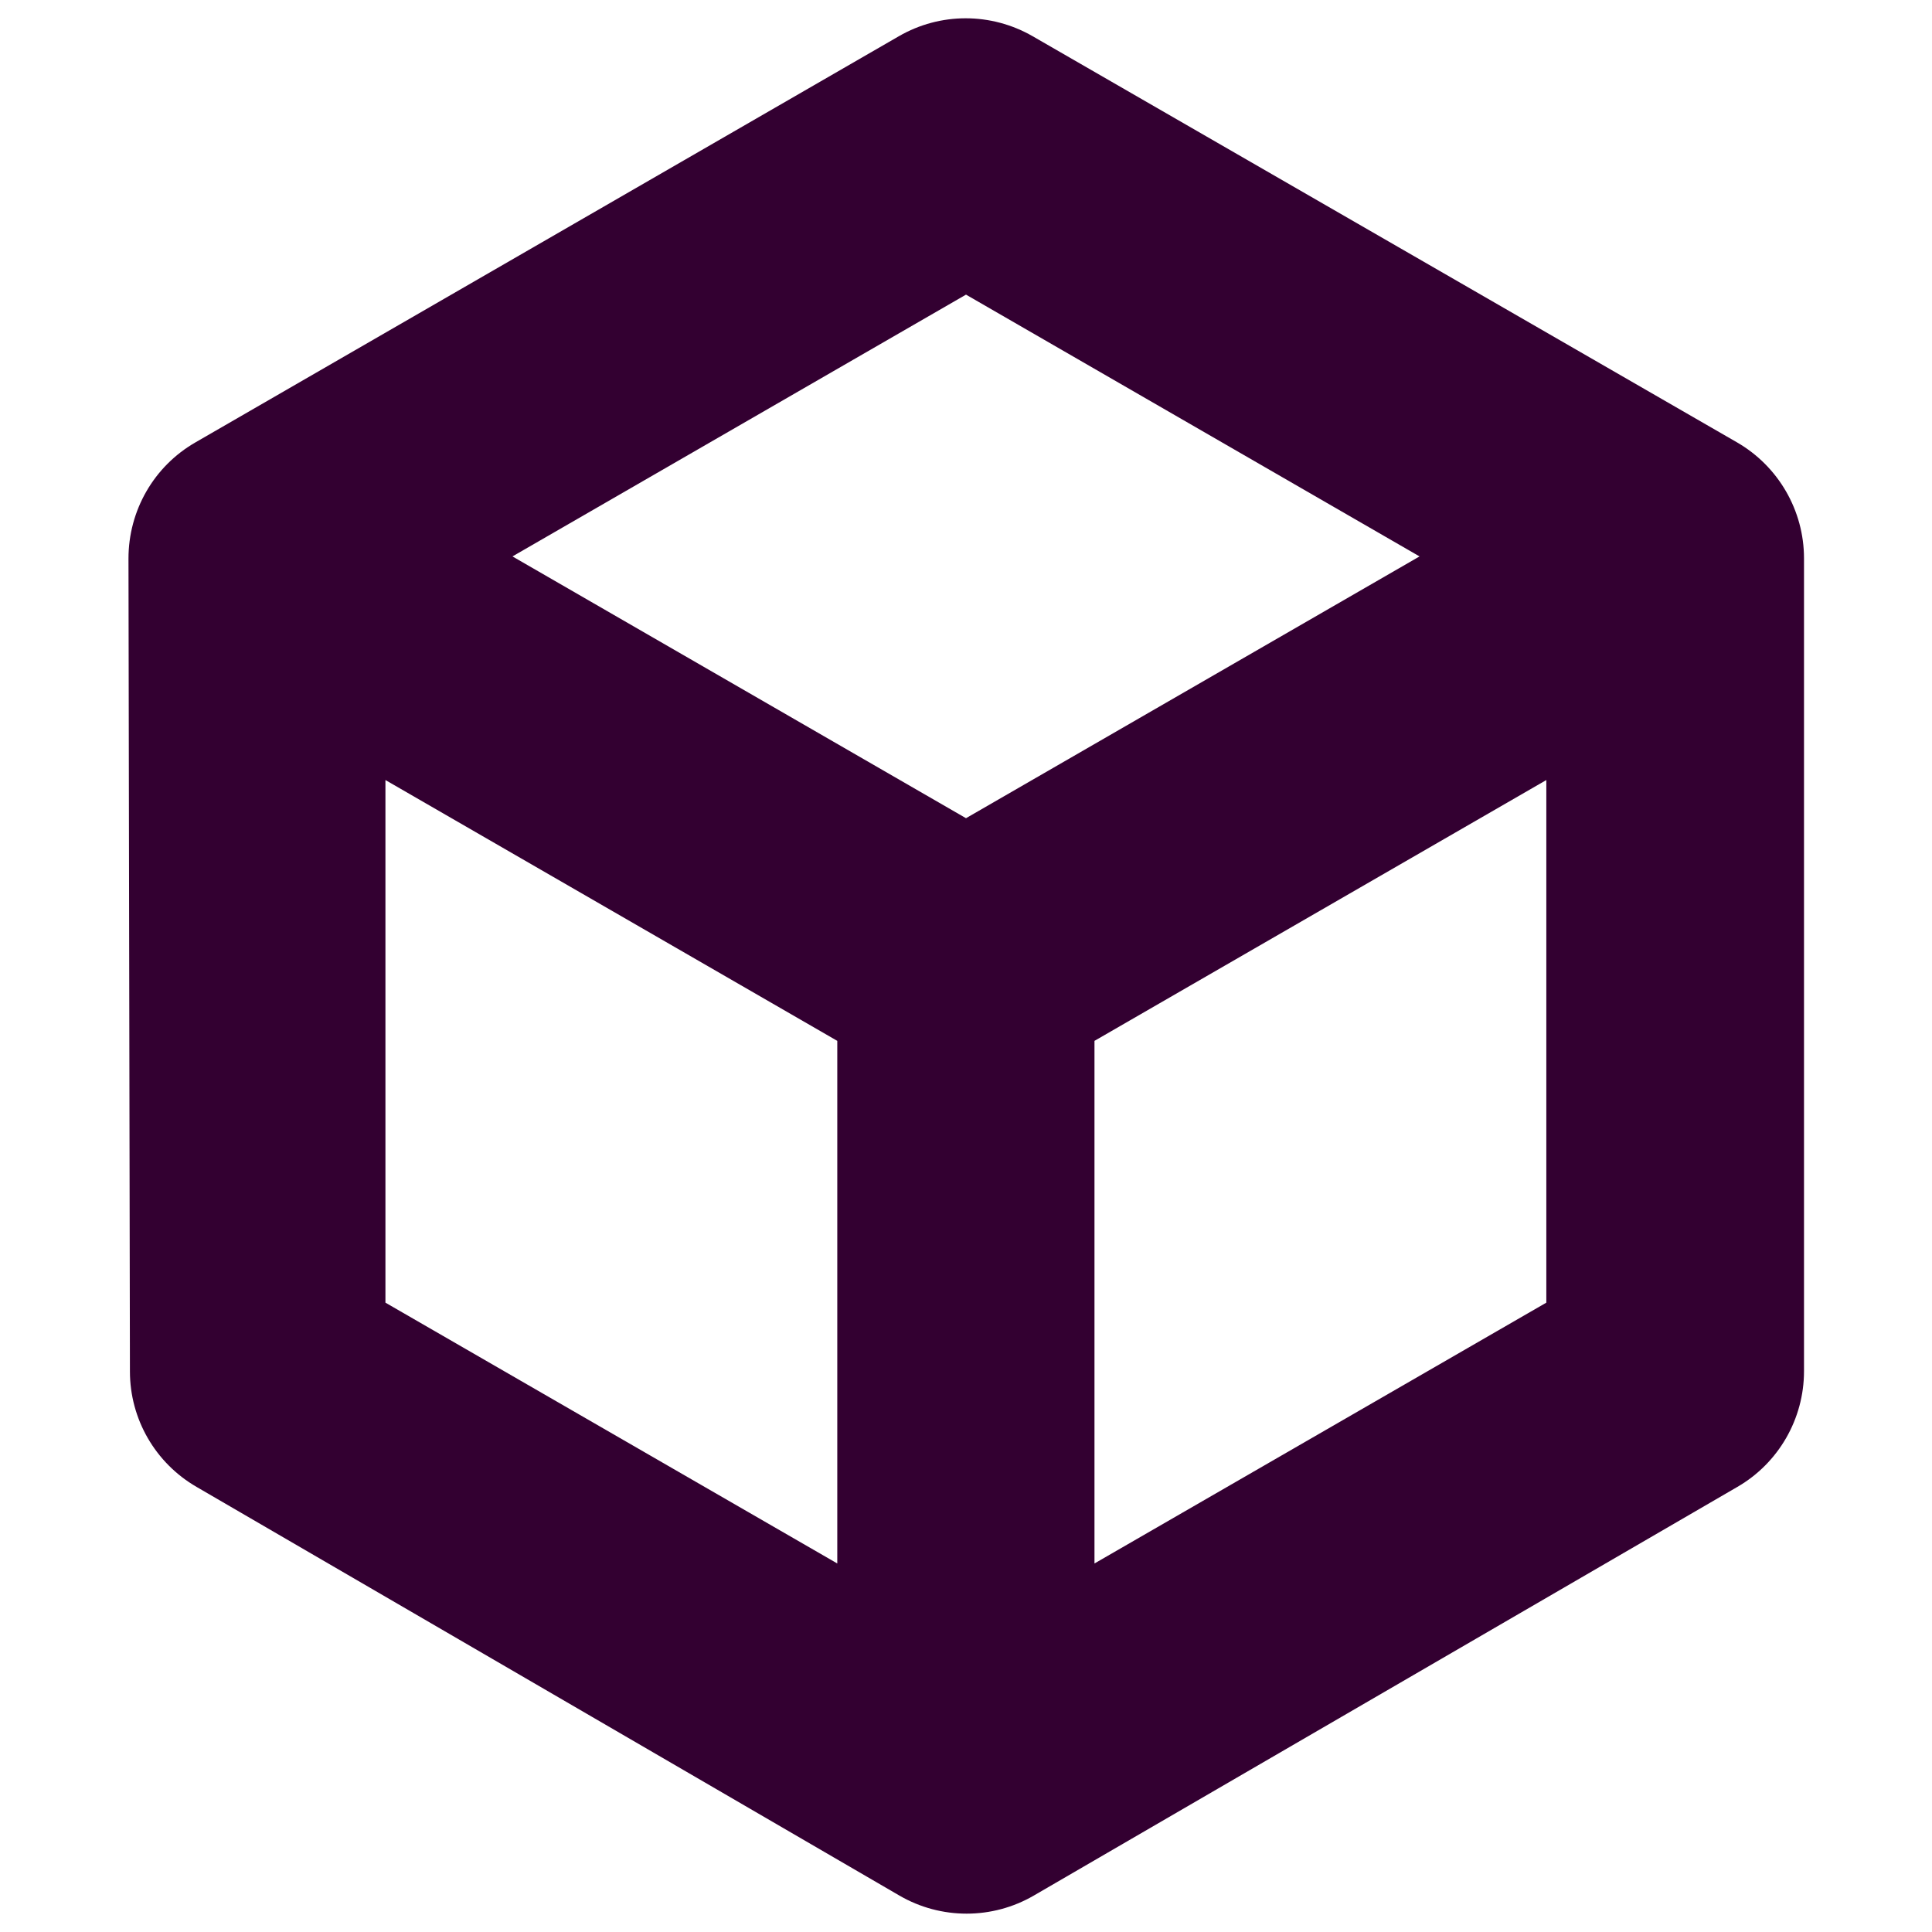 <?xml version="1.0" encoding="utf-8"?>
<!-- Generator: Adobe Illustrator 19.0.0, SVG Export Plug-In . SVG Version: 6.00 Build 0)  -->
<svg version="1.1" id="Layer_2" xmlns="http://www.w3.org/2000/svg" xmlns:xlink="http://www.w3.org/1999/xlink" x="0px" y="0px"
	 viewBox="0 0 800 800" style="enable-background:new 0 0 800 800;" xml:space="preserve">
<style type="text/css">
	.st0{fill:#330031;}
</style>
<path id="XMLID_204_" class="st0" d="M372.2,15L80.9,183.2c-17.2,9.9-27.7,28.2-27.7,48.1l0.6,336.6c0,19.7,10.5,37.9,27.6,47.8
	l291,169.2c17.2,10,38.5,10,55.7,0l291.3-169.2c17.1-9.9,27.6-28.2,27.6-47.9V231.2c0-19.8-10.6-38.1-27.7-48L427.6,15
	C410.4,5.1,389.3,5.1,372.2,15z M400,338.8L212.2,230.4L400,122l187.8,108.4L400,338.8z M346.7,431v216.4l-187.1-108V323L346.7,431z
	 M640.3,539.4L453.2,647.4V431L640.3,323V539.4z"/>
</svg>
